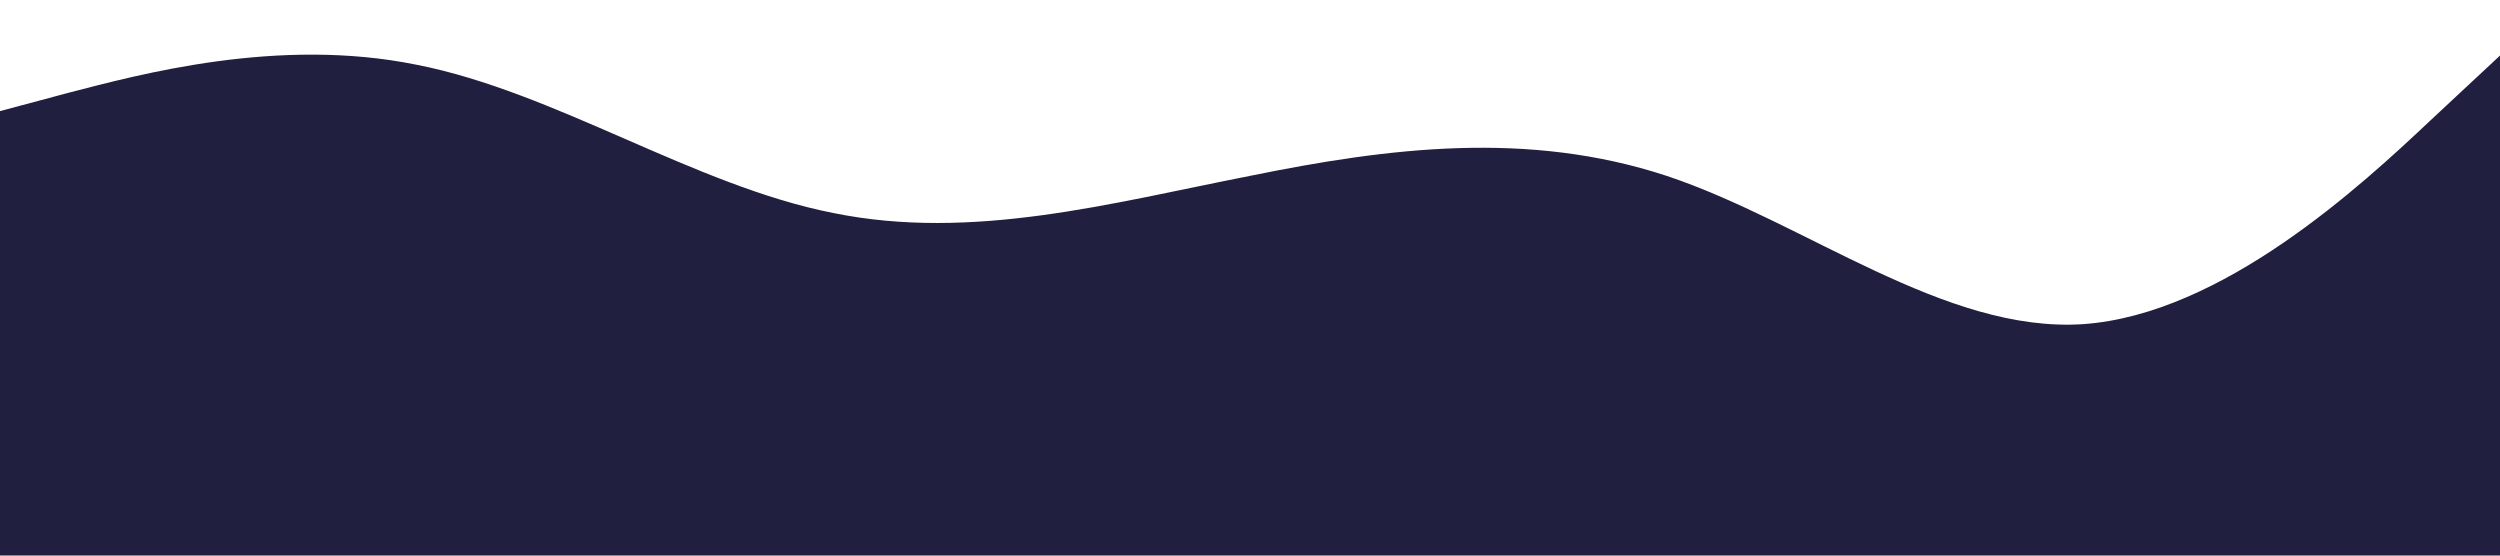 <svg xmlns="http://www.w3.org/2000/svg" viewBox="0 0 1440 320" preserveAspectRatio="none"><path fill="#211f40" d="M0,64L40,53.3C80,43,160,21,240,37.3C320,53,400,107,480,122.7C560,139,640,117,720,101.3C800,85,880,75,960,101.3C1040,128,1120,192,1200,186.7C1280,181,1360,107,1400,69.3L1440,32L1440,320L1400,320C1360,320,1280,320,1200,320C1120,320,1040,320,960,320C880,320,800,320,720,320C640,320,560,320,480,320C400,320,320,320,240,320C160,320,80,320,40,320L0,320Z"></path></svg>
